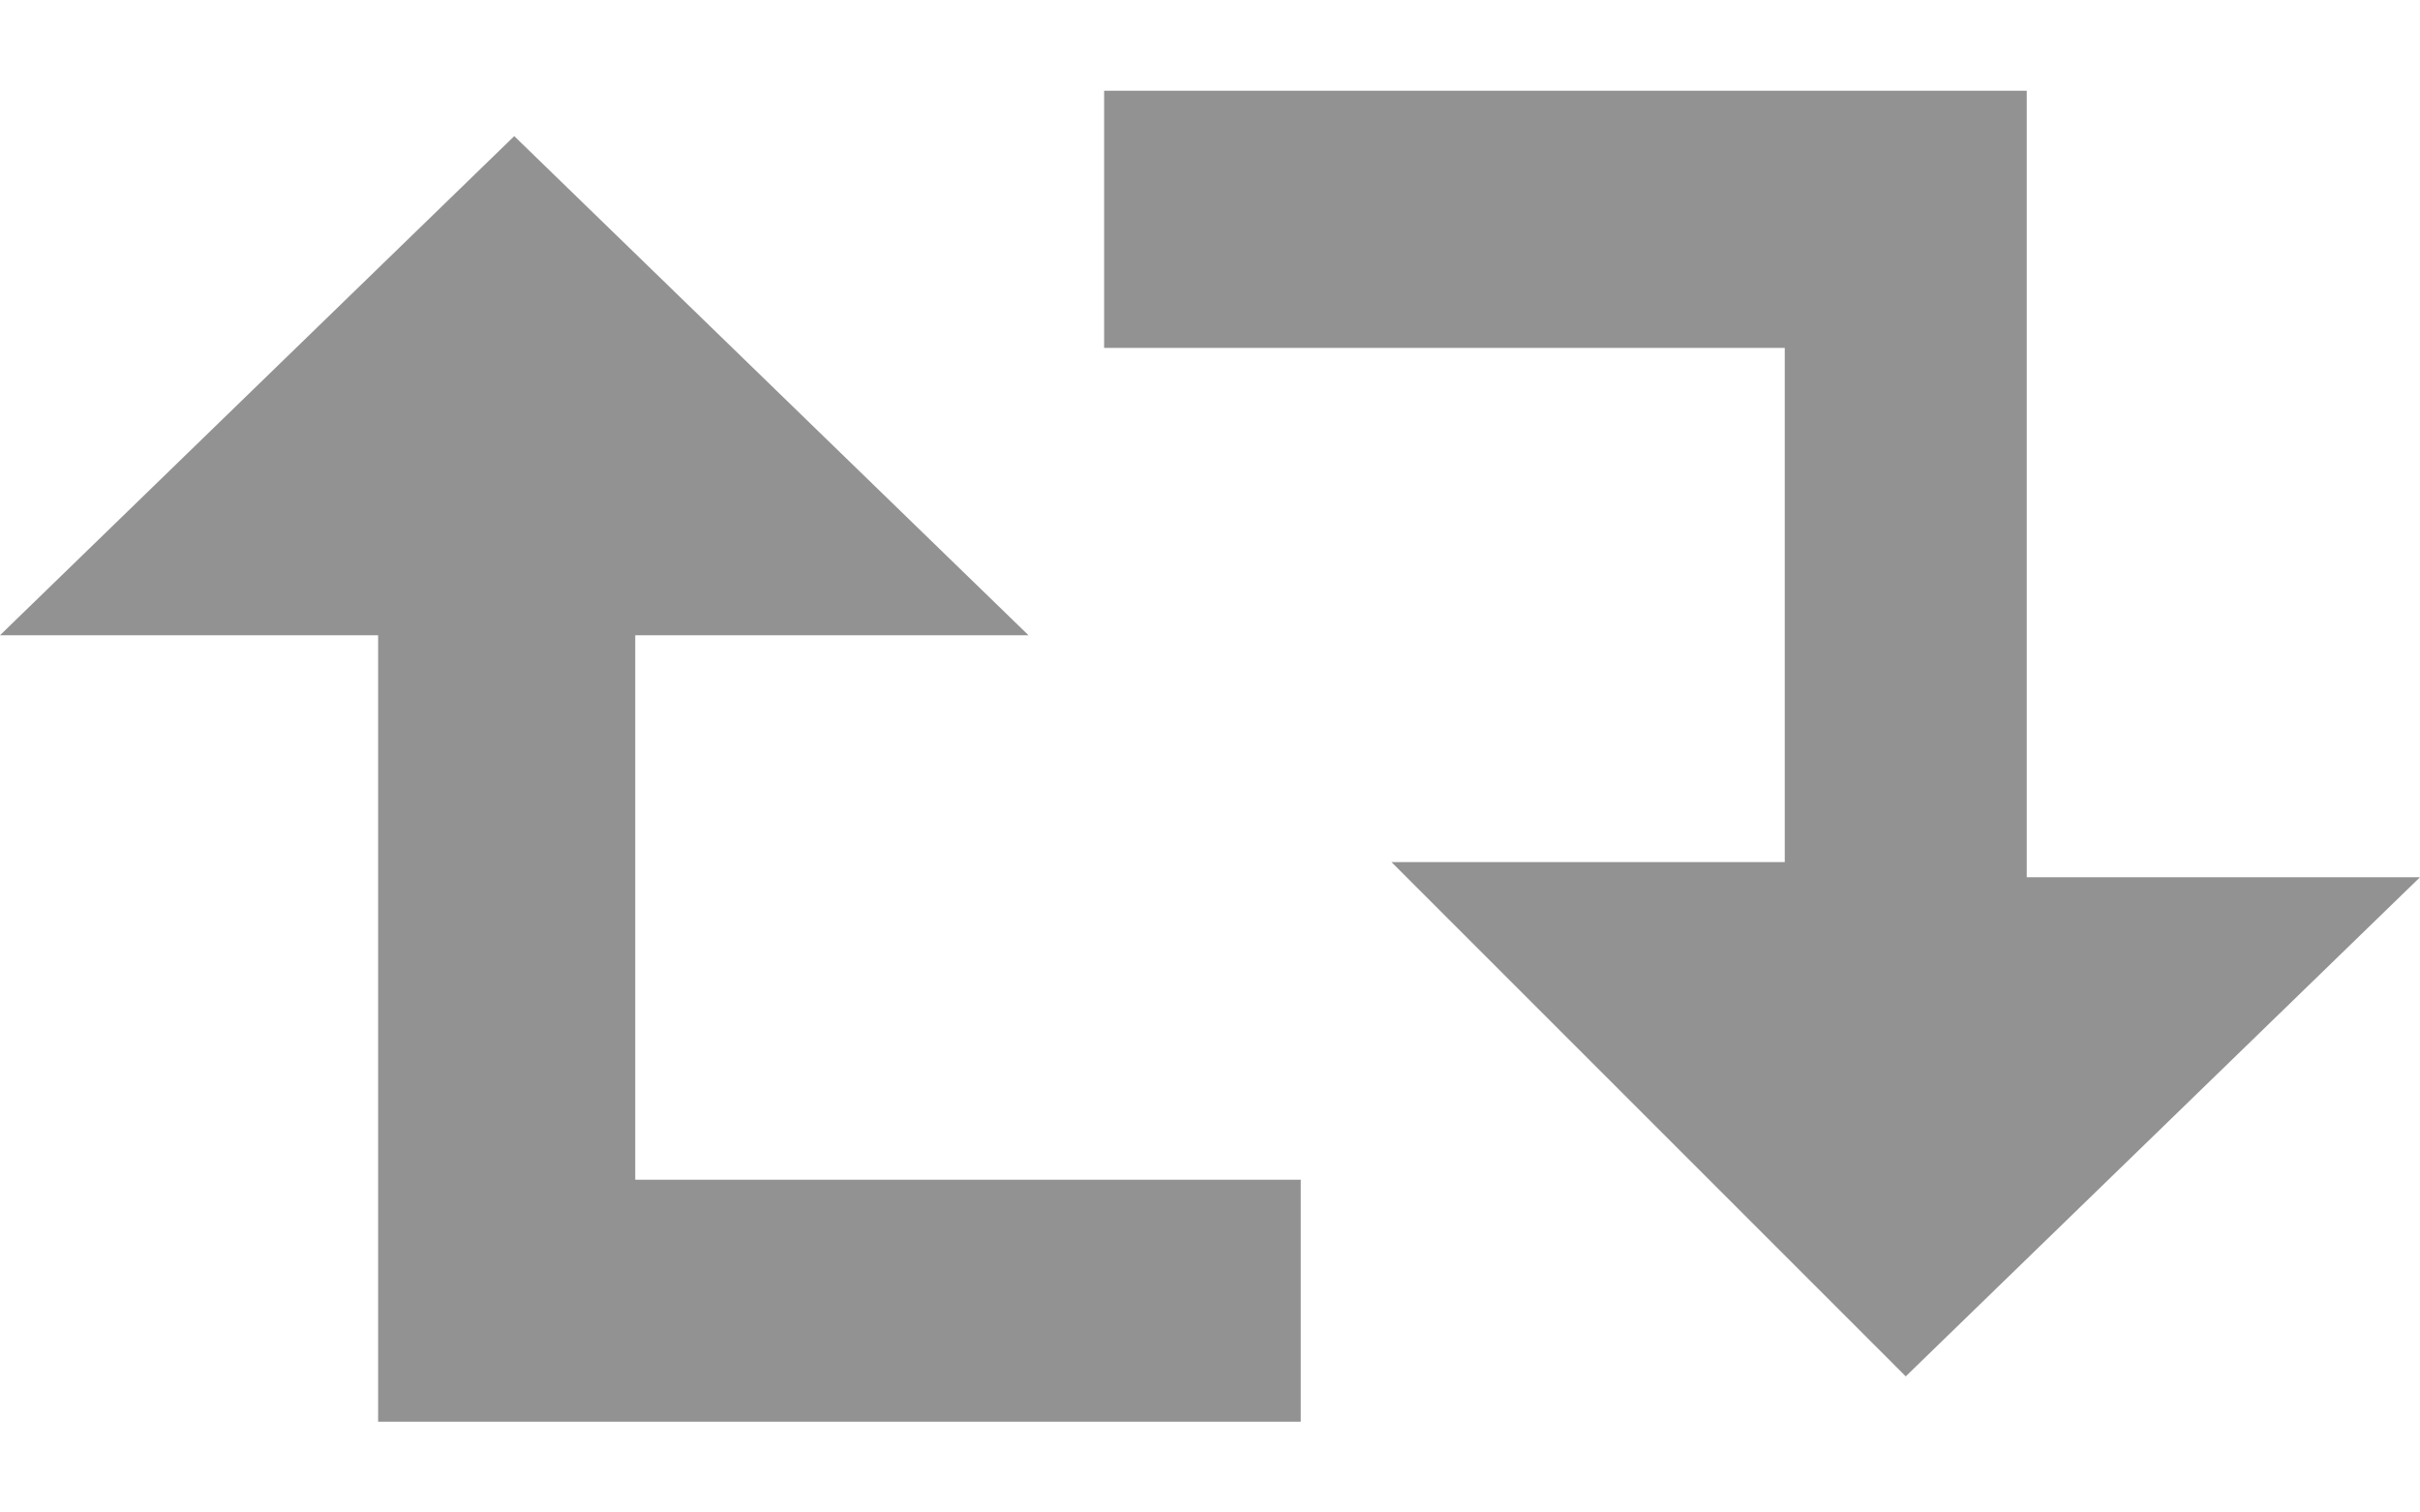 <?xml version="1.0" encoding="utf-8"?>
<!-- Generator: Adobe Illustrator 21.0.0, SVG Export Plug-In . SVG Version: 6.00 Build 0)  -->
<svg version="1.1" id="Layer_1" xmlns="http://www.w3.org/2000/svg" xmlns:xlink="http://www.w3.org/1999/xlink" x="0px" y="0px"
	 viewBox="0 0 16 10" style="enable-background:new 0 0 16 10;" xml:space="preserve">
<style type="text/css">
	.st0{fill:none;stroke:#00E676;stroke-width:10;stroke-miterlimit:10;}
	.st1{fill:#929292;}
</style>
<title>icon_retweet</title>
<g>
	<g id="Art">
		<rect x="-1441.3" y="-1378.4" class="st0" width="8050.7" height="4722.3"/>
		<path class="st1" d="M11.8,2.2v3.5H9.2l3.4,3.4L16,5.8h-2.6V0.6H7.3v1.7H11.8z M4.2,7.8V4.2h2.6L3.4,0.9L0,4.2h2.5v5.2h6.1V7.8
			H4.2z"/>
	</g>
</g>
</svg>
